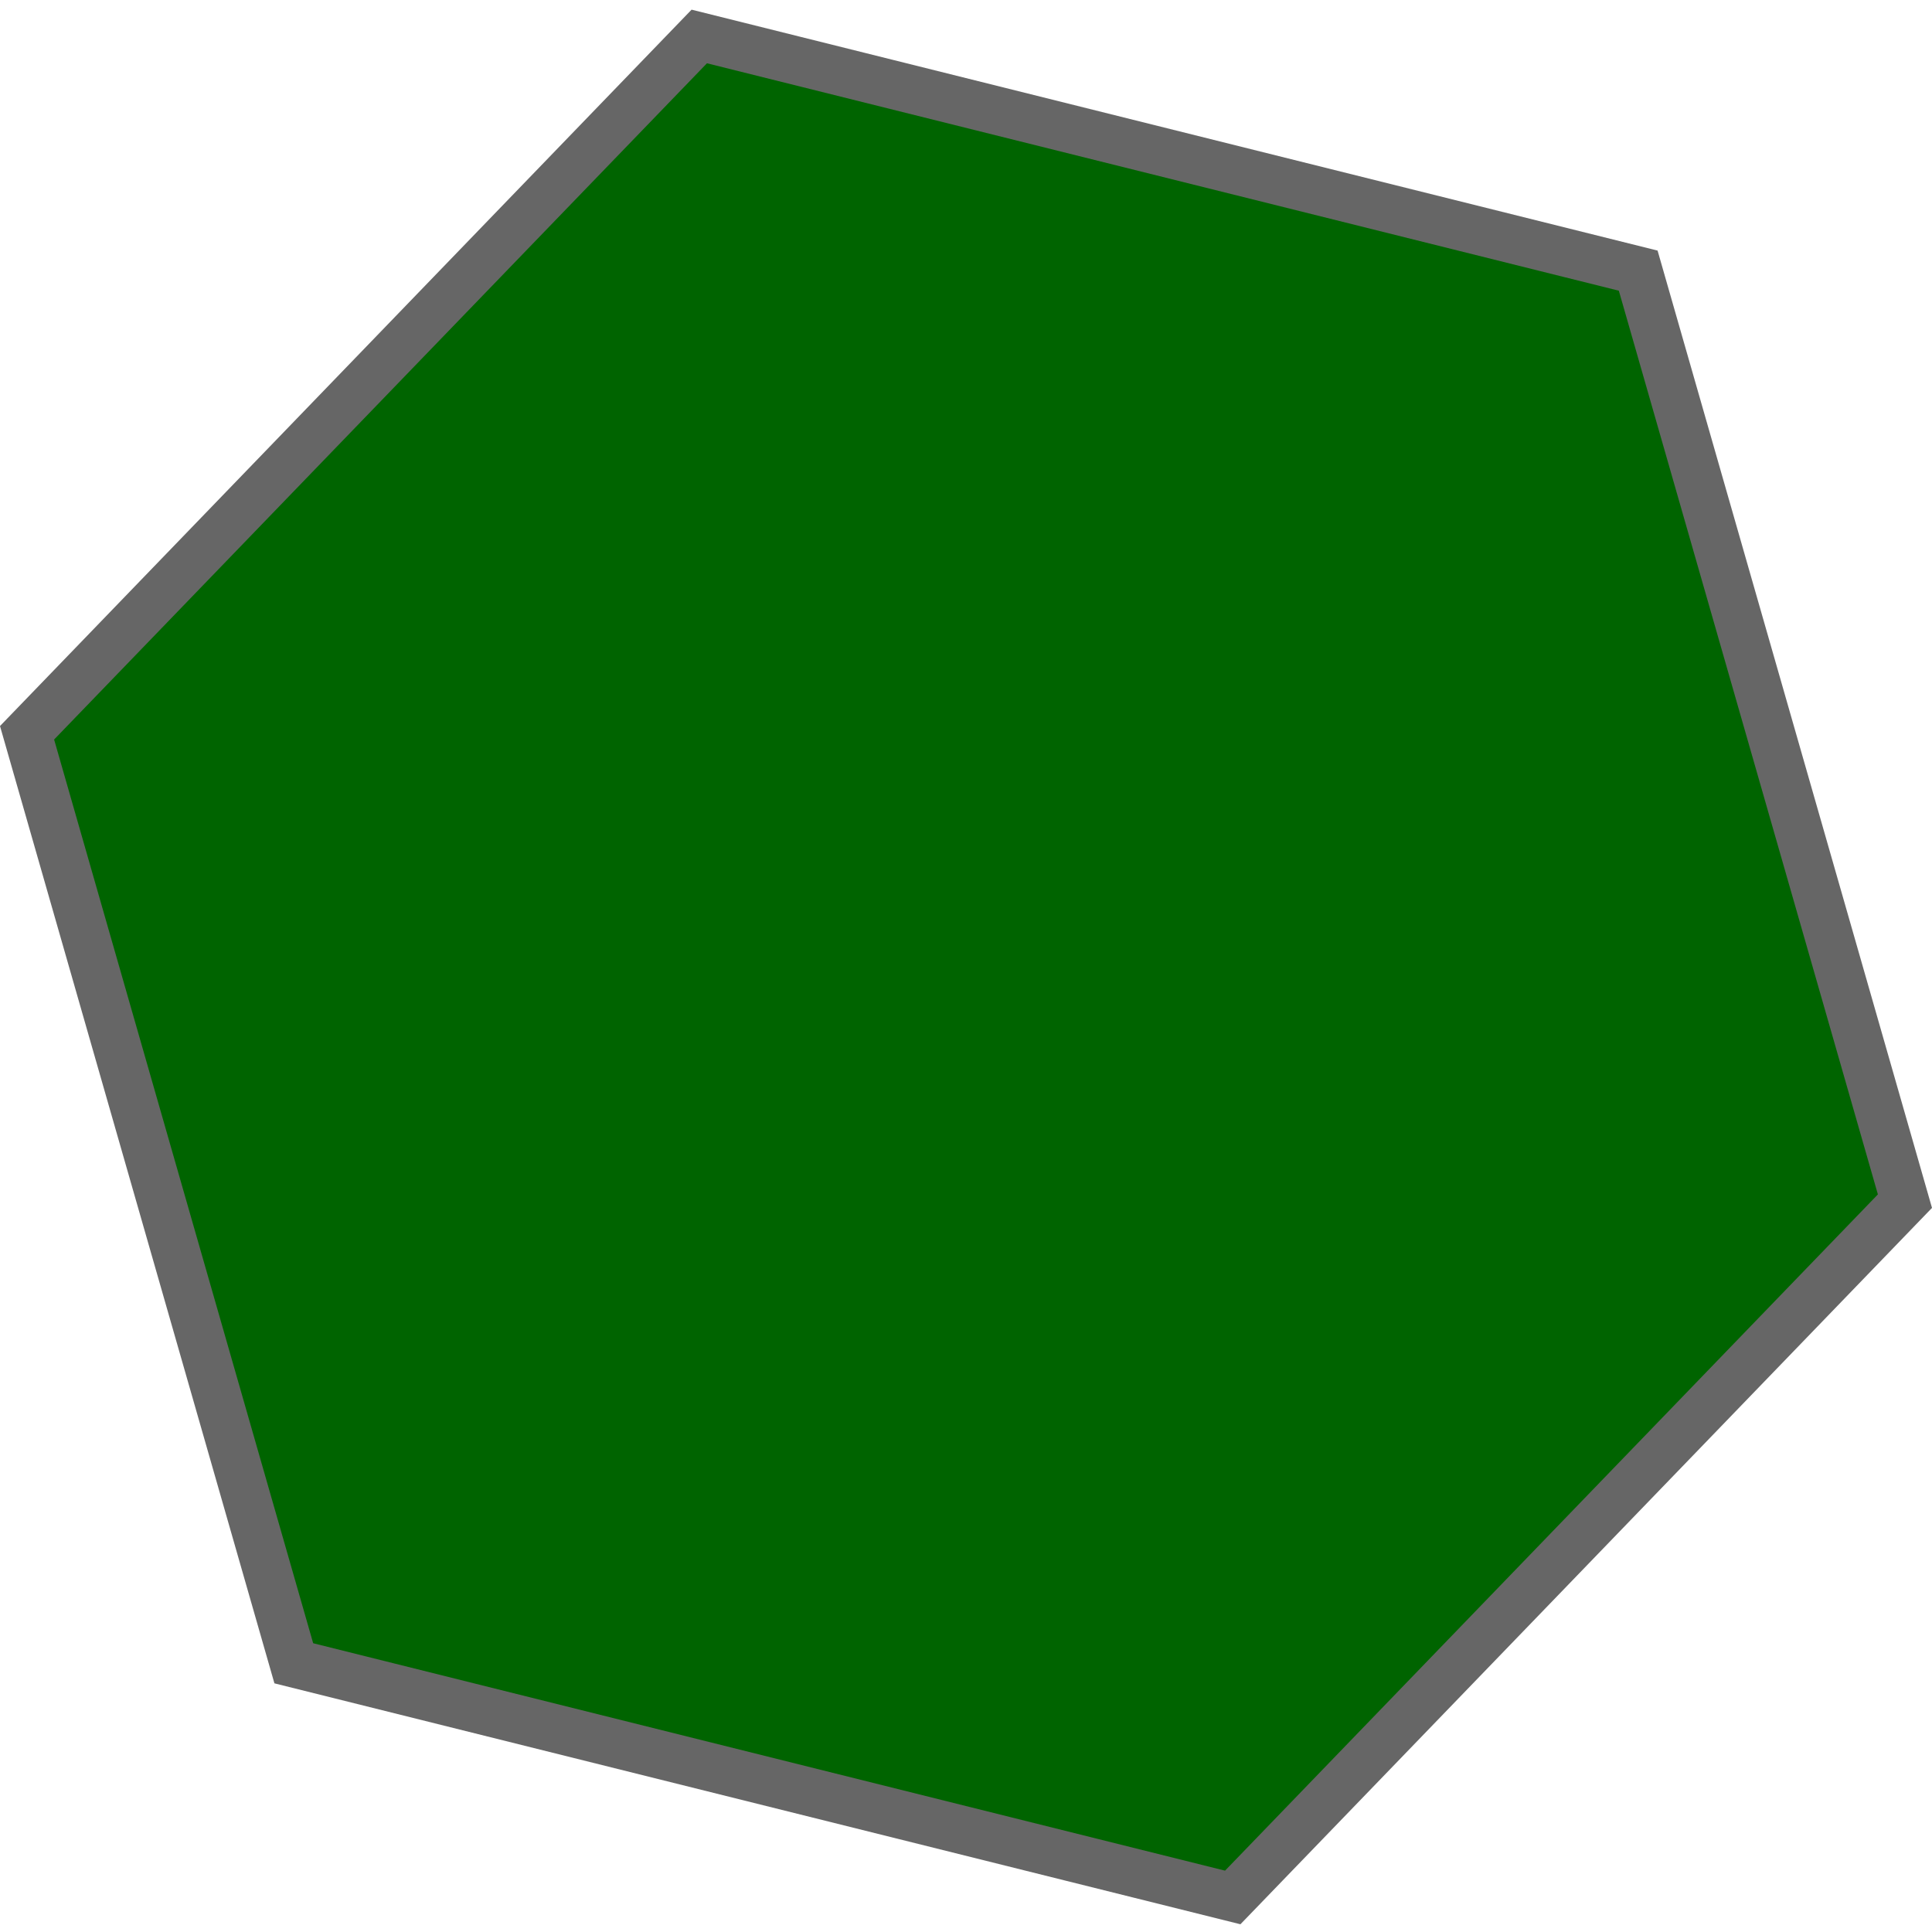 <svg width="1000" height="1000" viewBox="0 0 1000 1000" fill="none" xmlns="http://www.w3.org/2000/svg">
<path d="M847.935 140.085L985.996 621.711L638.059 982.124L152.064 860.914L14.003 379.288L361.94 18.875L847.935 140.085Z" fill="#006400" stroke="#666666" stroke-width="25"/>
</svg>
